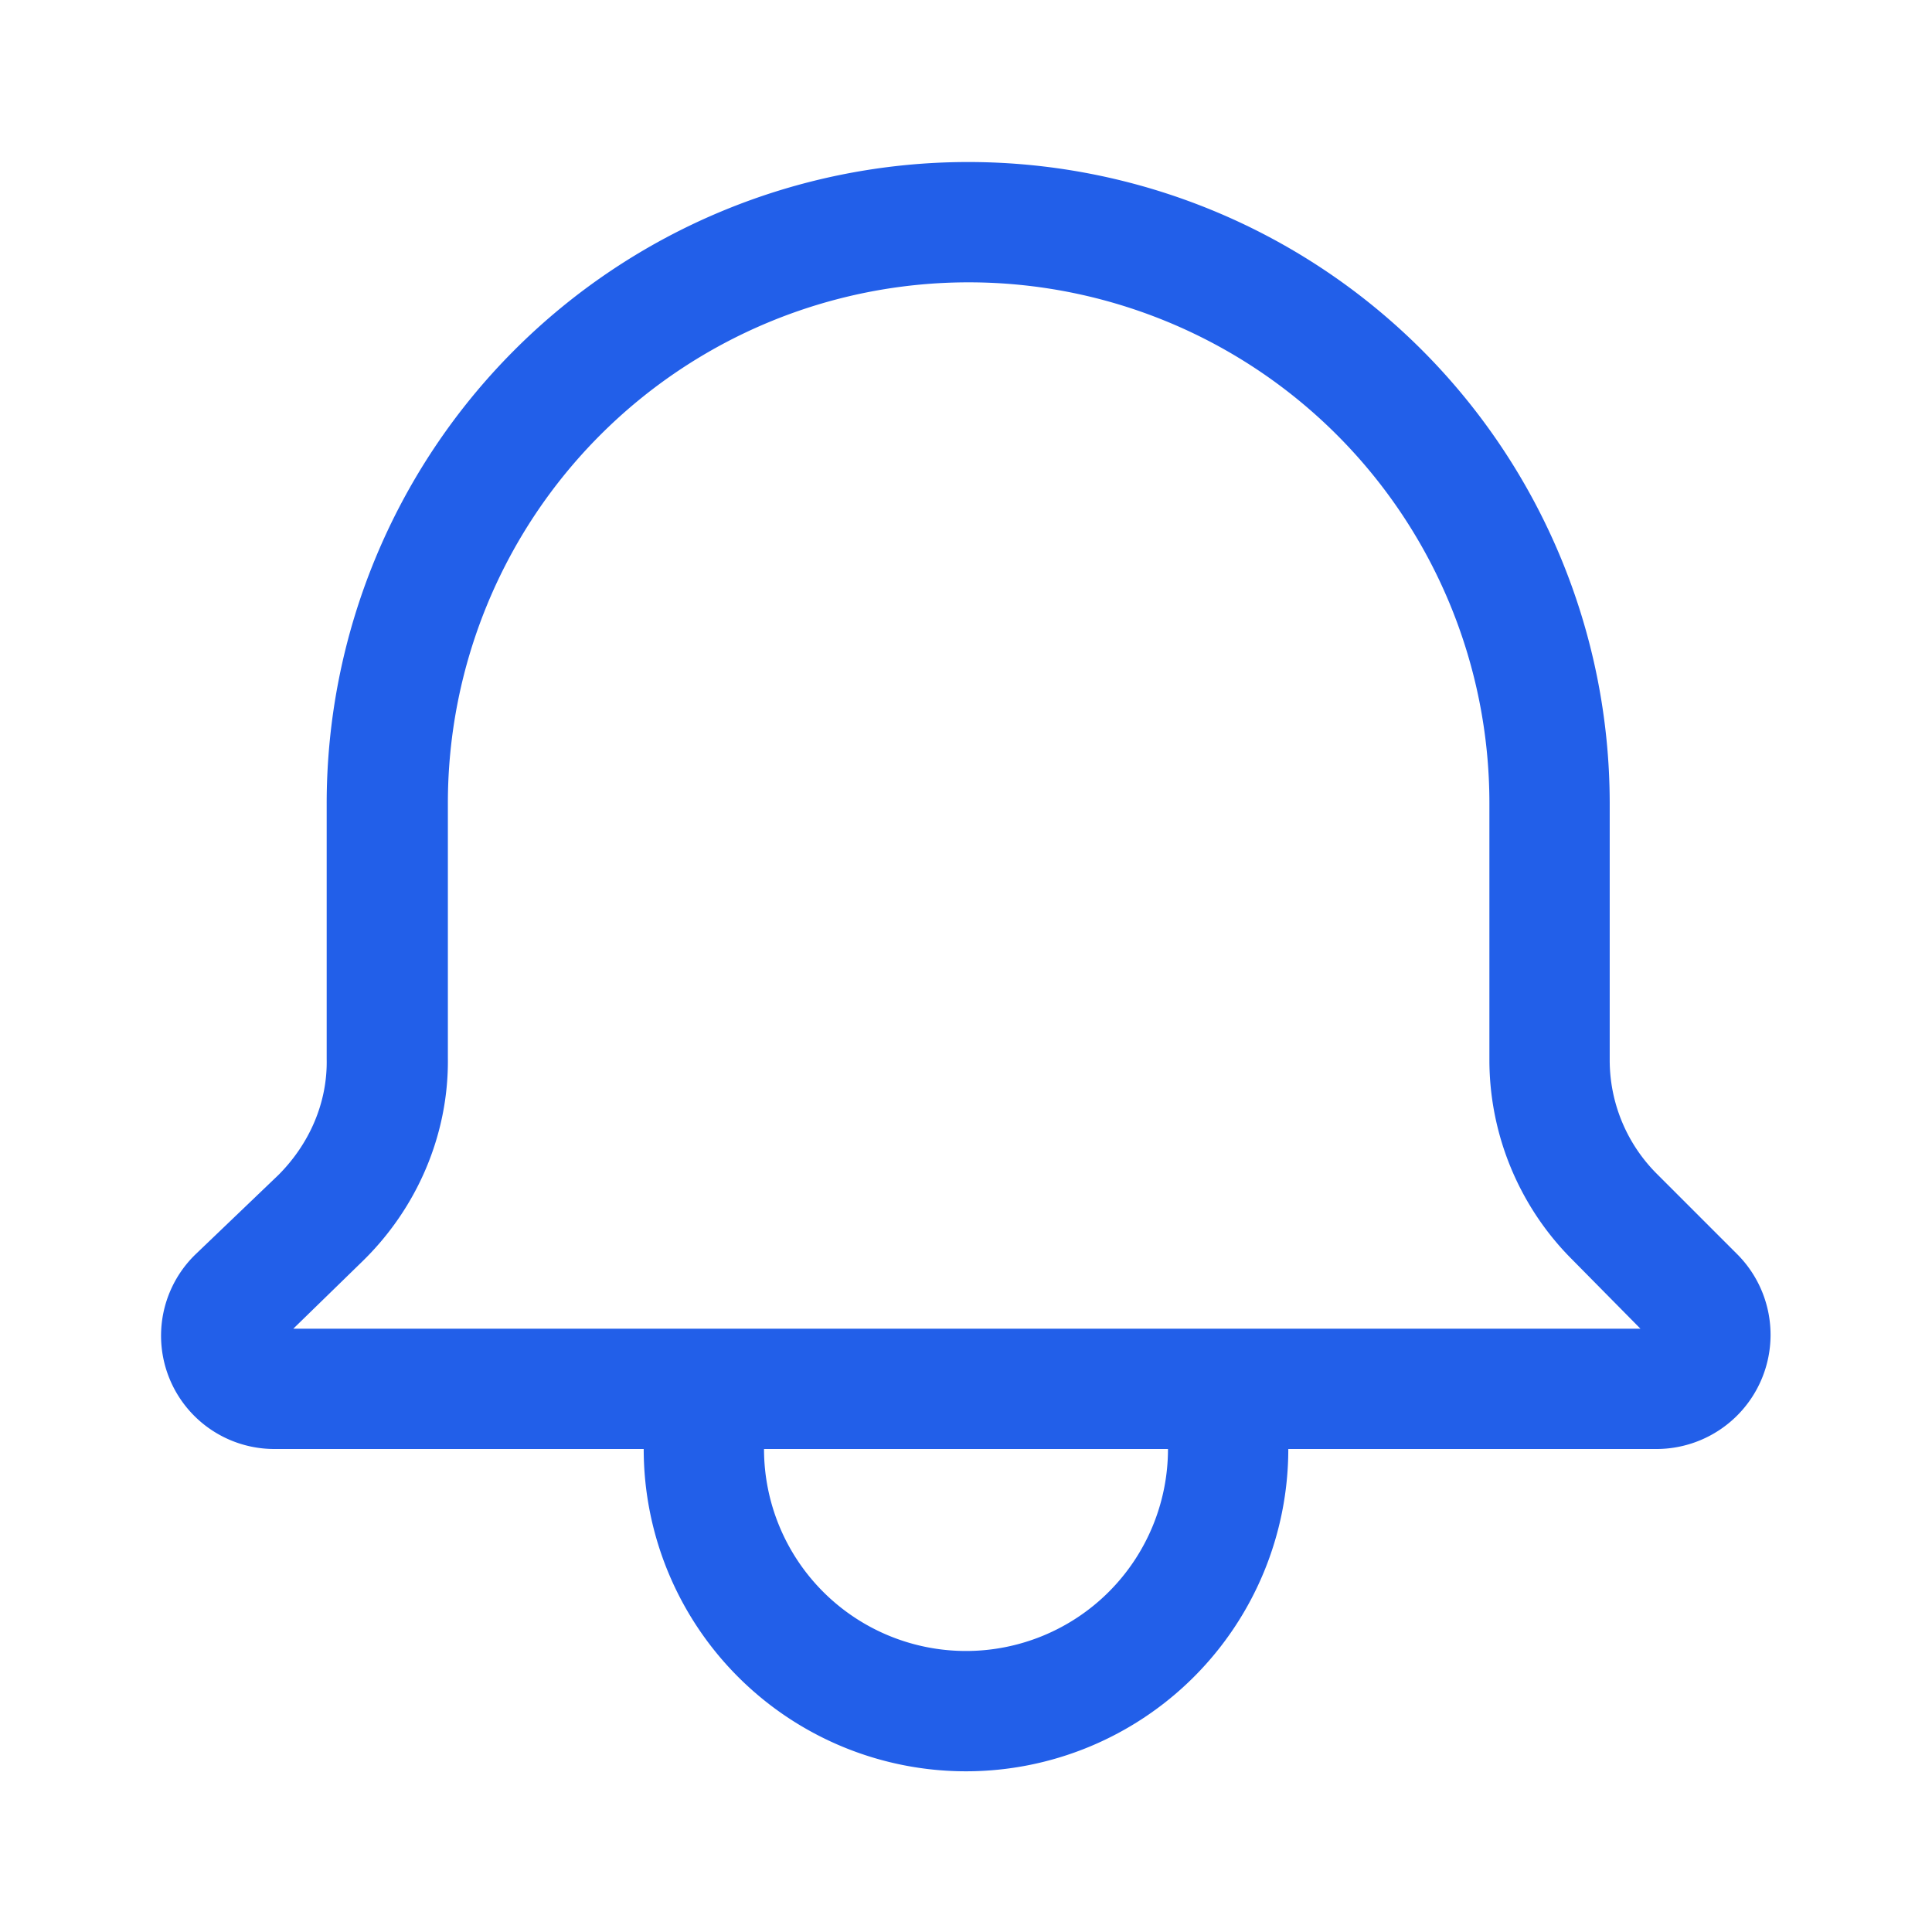 <svg width="22" height="22" fill="none" xmlns="http://www.w3.org/2000/svg"><path fill-rule="evenodd" clip-rule="evenodd" d="M14.67 16.5h4.2a1.3 1.3 0 0 0 .92-2.21l-.92-.92a1.83 1.83 0 0 1-.54-1.3V9.14a7.3 7.3 0 1 0-14.61.02v2.9c.01.5-.2.97-.55 1.32l-.94.9a1.29 1.29 0 0 0 .89 2.22h4.21a3.67 3.67 0 1 0 7.34 0Zm3.23-2.16.78.79H3.34l.78-.76c.63-.61.99-1.45.98-2.32v-2.9a5.93 5.93 0 1 1 11.86-.01v2.93c0 .85.34 1.67.94 2.27Zm-4.6 2.16H8.7a2.3 2.3 0 1 0 4.6 0Z" fill="#225FE9"/></svg>